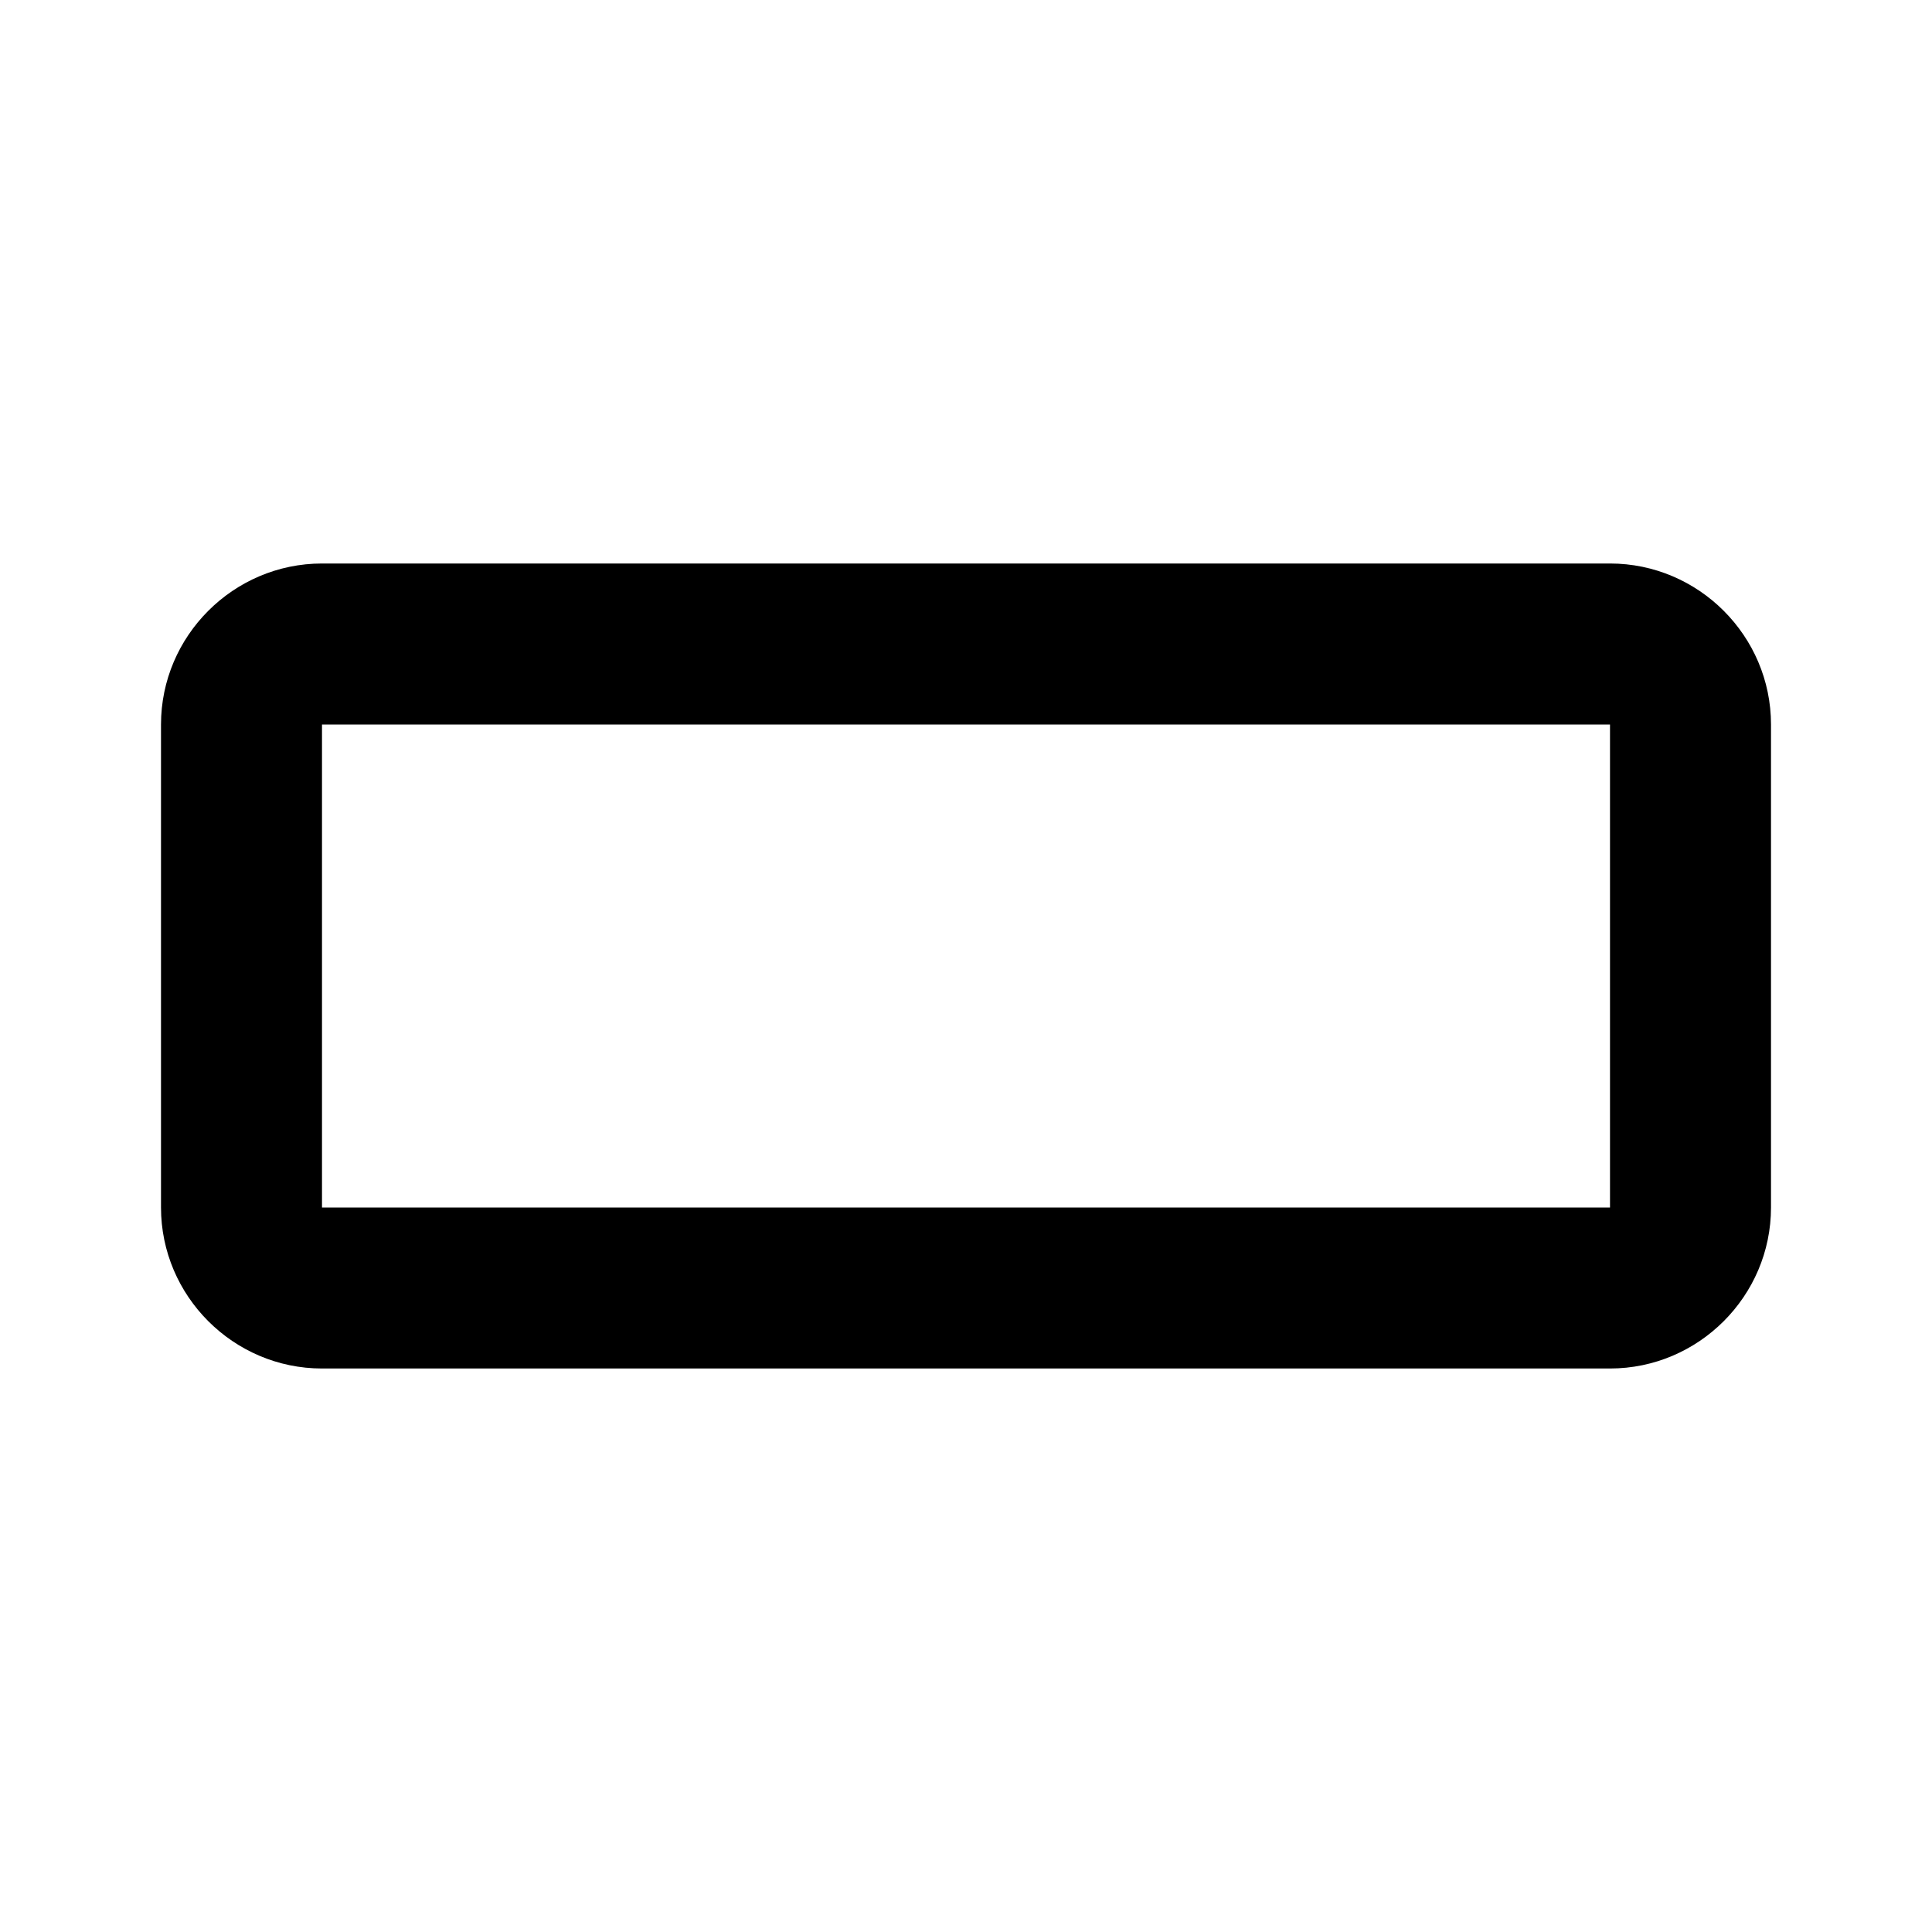 <svg xmlns="http://www.w3.org/2000/svg" width="24" height="24"><!--Boxicons v3.0 https://boxicons.com | License  https://docs.boxicons.com/free--><path d="M20 7H4c-1.1 0-2 .9-2 2v6c0 1.1.9 2 2 2h16c1.1 0 2-.9 2-2V9c0-1.1-.9-2-2-2M4 15V9h16v6z"/></svg>